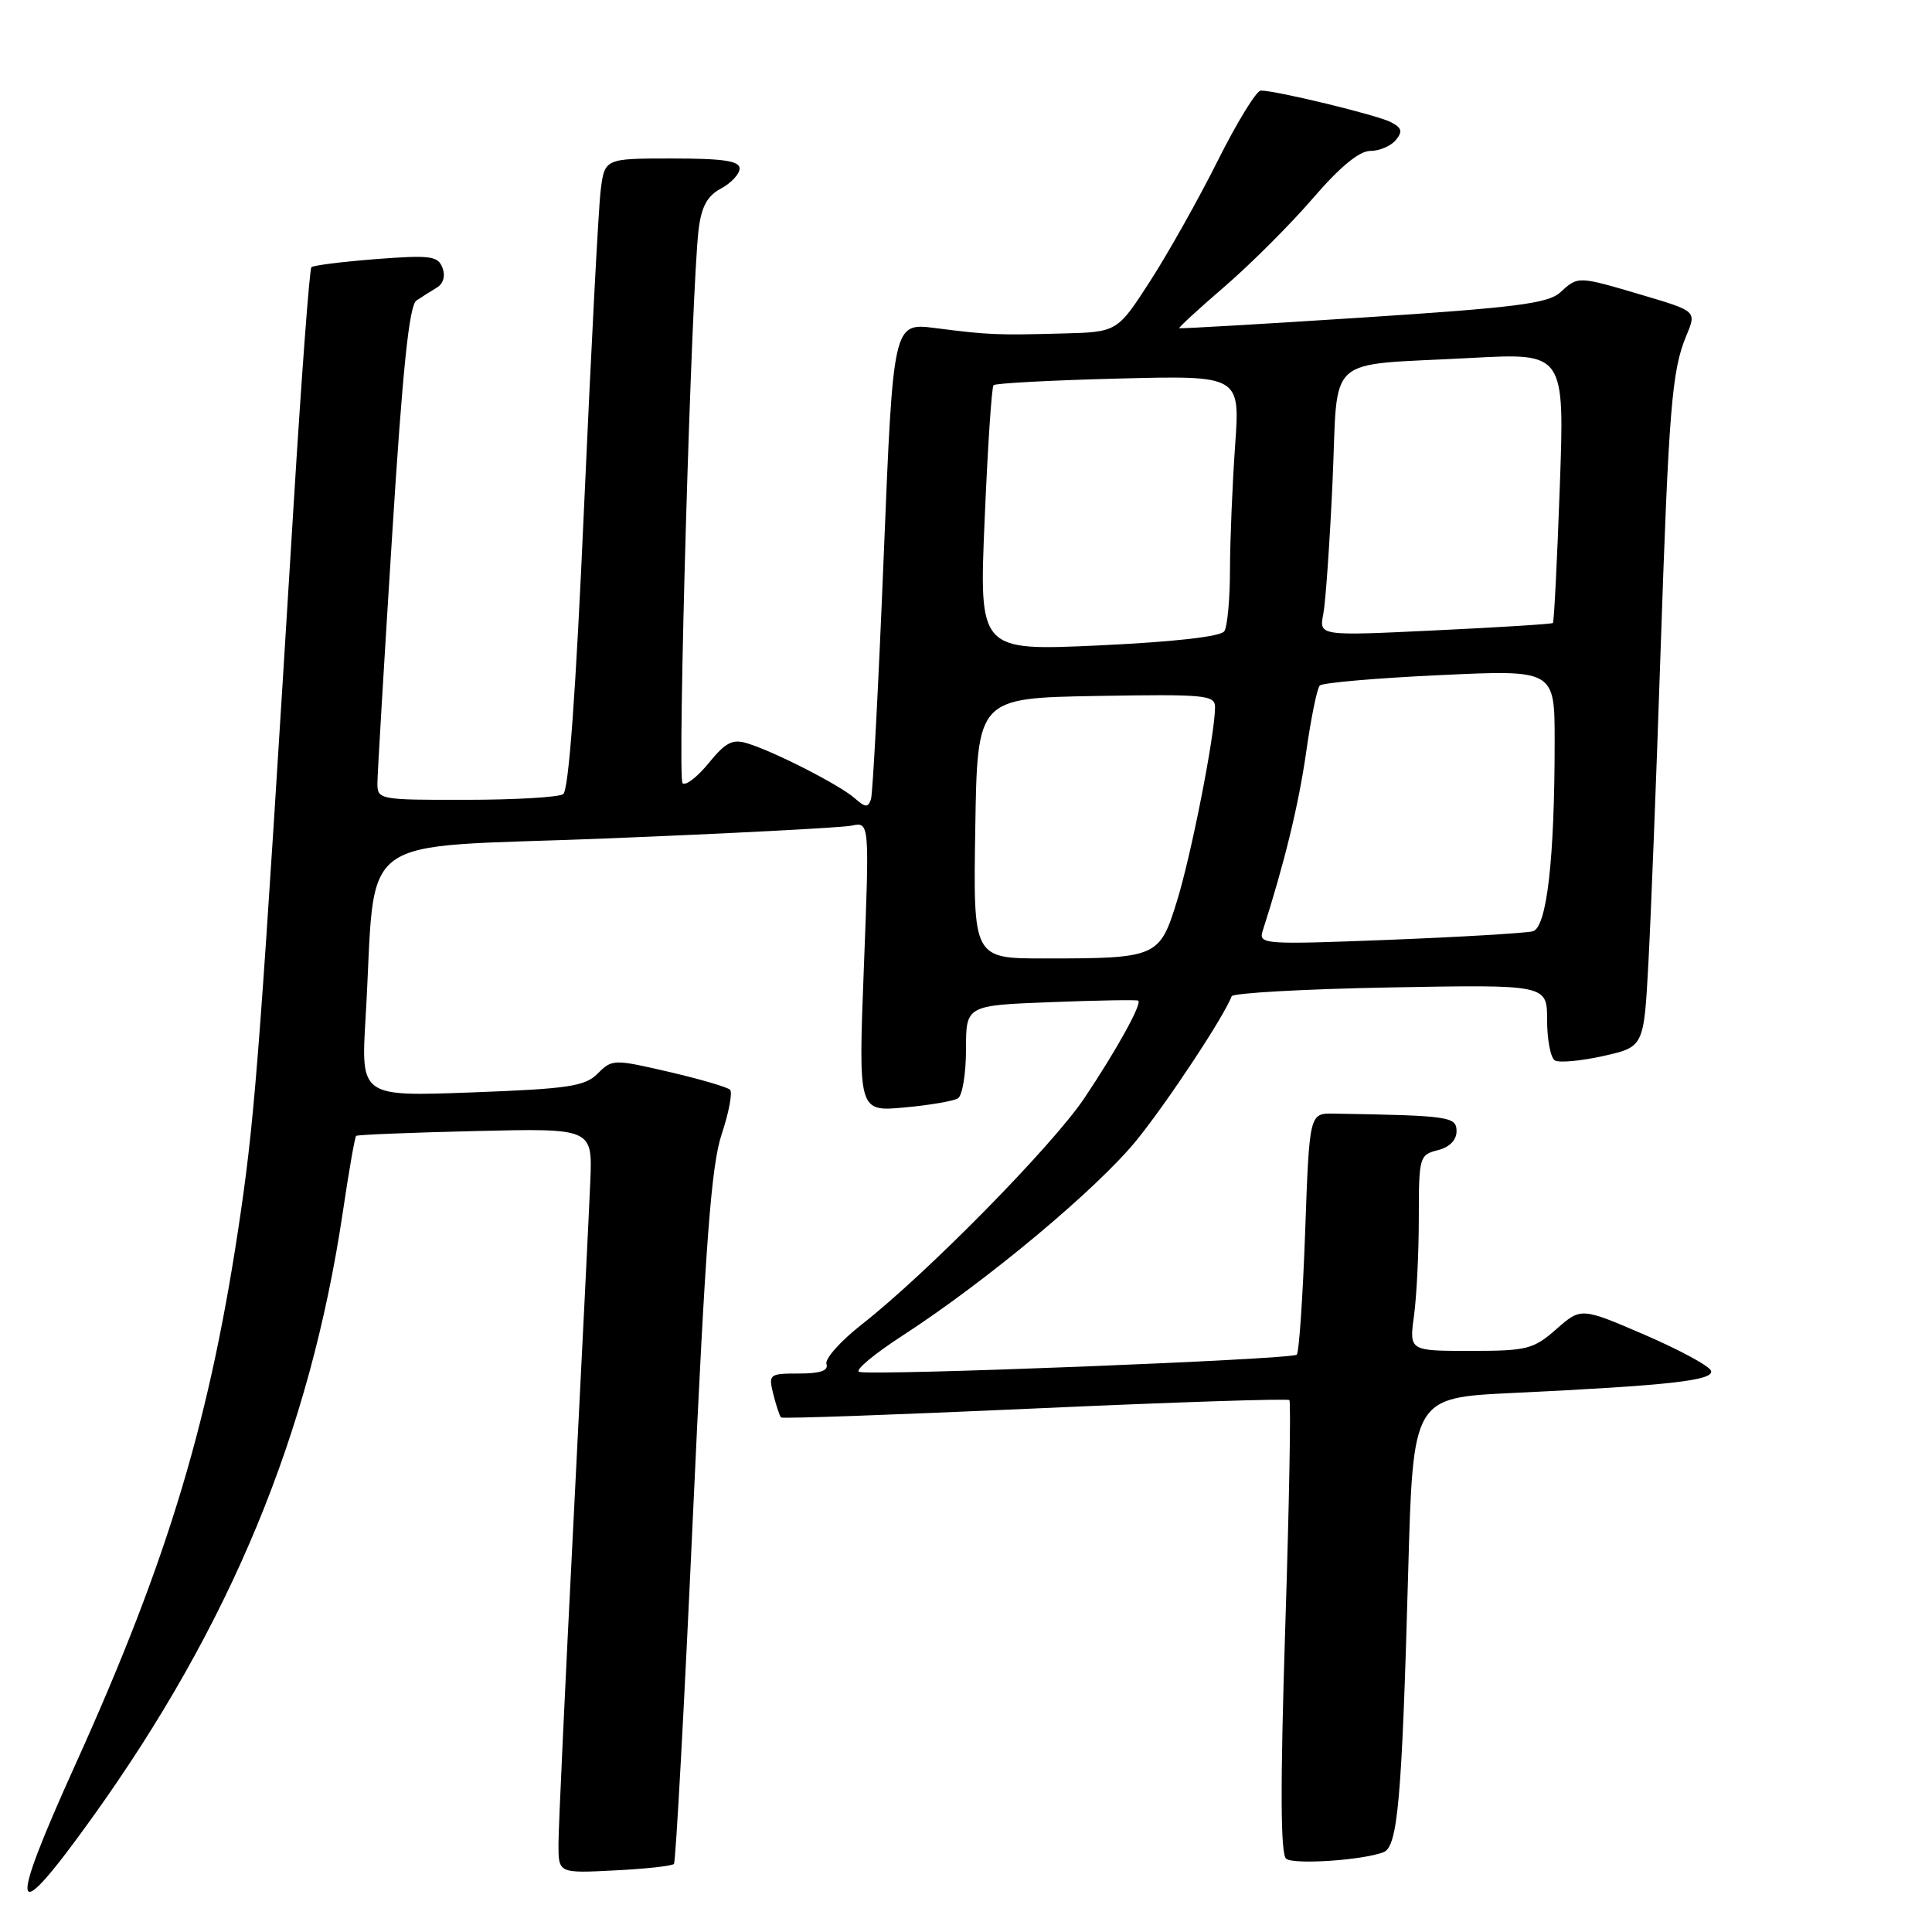 <?xml version="1.0" encoding="UTF-8" standalone="no"?>
<!DOCTYPE svg PUBLIC "-//W3C//DTD SVG 1.1//EN" "http://www.w3.org/Graphics/SVG/1.1/DTD/svg11.dtd" >
<svg xmlns="http://www.w3.org/2000/svg" xmlns:xlink="http://www.w3.org/1999/xlink" version="1.1" viewBox="0 0 256 256">
 <g >
 <path fill="currentColor"
d=" M 12.11 241.00 C 30.52 215.37 41.05 189.95 45.42 160.64 C 46.22 155.22 47.02 150.66 47.19 150.51 C 47.36 150.36 54.47 150.07 63.00 149.87 C 78.50 149.50 78.50 149.50 78.22 156.50 C 78.06 160.35 77.05 180.82 75.97 202.00 C 74.89 223.18 74.00 242.24 74.00 244.36 C 74.00 248.22 74.00 248.22 81.43 247.84 C 85.52 247.64 89.06 247.25 89.30 246.98 C 89.54 246.72 90.67 226.03 91.81 201.00 C 93.48 164.60 94.24 154.45 95.63 150.27 C 96.59 147.39 97.08 144.75 96.74 144.40 C 96.39 144.05 92.74 142.98 88.63 142.03 C 81.33 140.33 81.11 140.34 79.20 142.25 C 77.50 143.95 75.35 144.27 62.53 144.75 C 47.82 145.30 47.82 145.30 48.44 134.90 C 49.94 109.68 46.21 112.47 80.31 111.10 C 96.92 110.43 111.56 109.67 112.85 109.40 C 115.21 108.91 115.21 108.91 114.47 128.11 C 113.73 147.30 113.73 147.30 119.80 146.75 C 123.13 146.45 126.34 145.90 126.93 145.54 C 127.52 145.18 128.00 142.26 128.00 139.05 C 128.00 133.22 128.00 133.22 139.25 132.79 C 145.44 132.55 150.65 132.46 150.82 132.59 C 151.36 132.97 147.95 139.14 143.69 145.50 C 139.45 151.82 122.82 168.74 114.18 175.50 C 111.37 177.70 109.27 180.06 109.51 180.75 C 109.80 181.62 108.69 182.00 105.86 182.00 C 101.91 182.00 101.81 182.09 102.47 184.75 C 102.85 186.26 103.31 187.64 103.49 187.82 C 103.66 188.00 118.80 187.46 137.13 186.63 C 155.45 185.80 170.63 185.30 170.85 185.52 C 171.07 185.74 170.83 199.33 170.30 215.71 C 169.63 236.80 169.67 245.73 170.43 246.30 C 171.51 247.10 180.55 246.49 183.32 245.43 C 185.21 244.70 185.76 238.52 186.59 208.36 C 187.23 185.21 187.23 185.21 200.36 184.58 C 221.23 183.58 227.14 182.92 226.72 181.64 C 226.52 181.01 222.56 178.87 217.93 176.87 C 209.50 173.24 209.50 173.24 206.22 176.12 C 203.18 178.79 202.33 179.00 194.83 179.00 C 186.73 179.00 186.73 179.00 187.36 174.36 C 187.71 171.81 188.00 165.97 188.00 161.38 C 188.00 153.32 188.08 153.02 190.50 152.41 C 192.06 152.02 193.00 151.08 193.00 149.89 C 193.00 147.95 192.05 147.82 176.75 147.56 C 173.50 147.50 173.50 147.50 172.94 163.23 C 172.63 171.88 172.13 179.20 171.83 179.50 C 171.19 180.14 115.49 182.33 113.84 181.78 C 113.23 181.58 115.83 179.41 119.61 176.96 C 130.74 169.75 145.41 157.50 150.64 151.04 C 154.75 145.96 162.18 134.71 163.20 132.01 C 163.36 131.58 172.84 131.05 184.25 130.84 C 205.00 130.46 205.00 130.46 205.00 135.17 C 205.00 137.76 205.46 140.16 206.02 140.51 C 206.57 140.85 209.46 140.59 212.43 139.93 C 217.82 138.72 217.82 138.72 218.42 127.61 C 218.75 121.50 219.47 103.22 220.01 87.00 C 221.12 54.04 221.52 49.07 223.46 44.45 C 224.80 41.23 224.80 41.23 217.65 39.11 C 209.03 36.56 209.14 36.56 206.73 38.75 C 205.13 40.21 200.80 40.76 180.65 42.07 C 167.37 42.93 156.39 43.57 156.26 43.49 C 156.13 43.41 158.84 40.92 162.29 37.95 C 165.73 34.98 170.99 29.73 173.96 26.28 C 177.54 22.12 180.11 20.00 181.56 20.00 C 182.77 20.00 184.29 19.36 184.94 18.57 C 185.89 17.43 185.76 16.94 184.31 16.19 C 182.54 15.26 169.12 12.00 167.06 12.00 C 166.49 12.00 163.93 16.16 161.38 21.25 C 158.84 26.34 154.79 33.54 152.40 37.25 C 148.04 44.00 148.04 44.00 140.77 44.19 C 132.02 44.42 131.04 44.38 123.92 43.47 C 118.35 42.76 118.35 42.76 117.10 73.63 C 116.41 90.61 115.65 105.12 115.41 105.89 C 115.03 107.04 114.67 107.02 113.23 105.75 C 111.25 104.01 102.69 99.63 99.07 98.51 C 97.07 97.88 96.17 98.34 93.90 101.12 C 92.39 102.97 90.83 104.17 90.44 103.77 C 89.73 103.06 91.62 38.19 92.57 30.40 C 92.95 27.36 93.72 25.95 95.54 24.98 C 96.89 24.25 98.00 23.06 98.00 22.33 C 98.00 21.32 95.84 21.00 89.06 21.00 C 80.12 21.00 80.12 21.00 79.59 25.25 C 79.30 27.59 78.32 46.38 77.40 67.00 C 76.30 91.85 75.36 104.75 74.62 105.23 C 74.00 105.64 68.21 105.98 61.75 105.98 C 50.22 106.00 50.00 105.96 50.01 103.75 C 50.02 102.51 50.89 87.82 51.95 71.10 C 53.35 48.81 54.22 40.47 55.18 39.82 C 55.91 39.34 57.13 38.56 57.90 38.10 C 58.75 37.58 59.04 36.55 58.63 35.48 C 58.03 33.91 57.02 33.78 49.83 34.33 C 45.36 34.68 41.51 35.16 41.26 35.41 C 41.02 35.65 39.96 49.72 38.92 66.68 C 34.54 137.95 33.85 147.15 31.92 160.50 C 27.95 187.83 22.41 206.34 9.99 233.81 C 0.93 253.83 1.50 255.77 12.11 241.00 Z  M 129.23 109.75 C 129.50 92.50 129.50 92.50 145.25 92.22 C 159.77 91.97 161.00 92.09 161.00 93.72 C 160.99 97.31 157.87 113.20 155.96 119.38 C 153.65 126.86 153.34 127.00 138.35 127.00 C 128.95 127.00 128.95 127.00 129.23 109.75 Z  M 167.31 123.35 C 170.19 114.39 172.09 106.59 173.07 99.68 C 173.71 95.18 174.52 91.20 174.87 90.84 C 175.22 90.47 182.36 89.85 190.75 89.46 C 206.00 88.74 206.00 88.74 206.00 98.22 C 206.00 113.84 204.96 122.89 203.11 123.40 C 202.22 123.64 193.67 124.15 184.11 124.53 C 167.45 125.18 166.74 125.13 167.31 123.35 Z  M 130.47 68.88 C 130.87 59.32 131.40 51.29 131.65 51.04 C 131.89 50.78 139.34 50.39 148.21 50.16 C 164.32 49.75 164.32 49.75 163.66 59.03 C 163.30 64.13 162.99 71.50 162.98 75.40 C 162.98 79.31 162.64 83.01 162.23 83.64 C 161.77 84.35 155.62 85.05 145.62 85.52 C 129.73 86.25 129.73 86.25 130.47 68.88 Z  M 175.34 81.38 C 175.65 79.80 176.20 71.89 176.57 63.80 C 177.35 46.62 175.24 48.50 194.91 47.43 C 207.32 46.76 207.32 46.76 206.68 64.53 C 206.33 74.30 205.92 82.41 205.77 82.55 C 205.62 82.69 198.59 83.13 190.14 83.53 C 174.78 84.27 174.78 84.27 175.34 81.38 Z "/>
</g>
</svg>